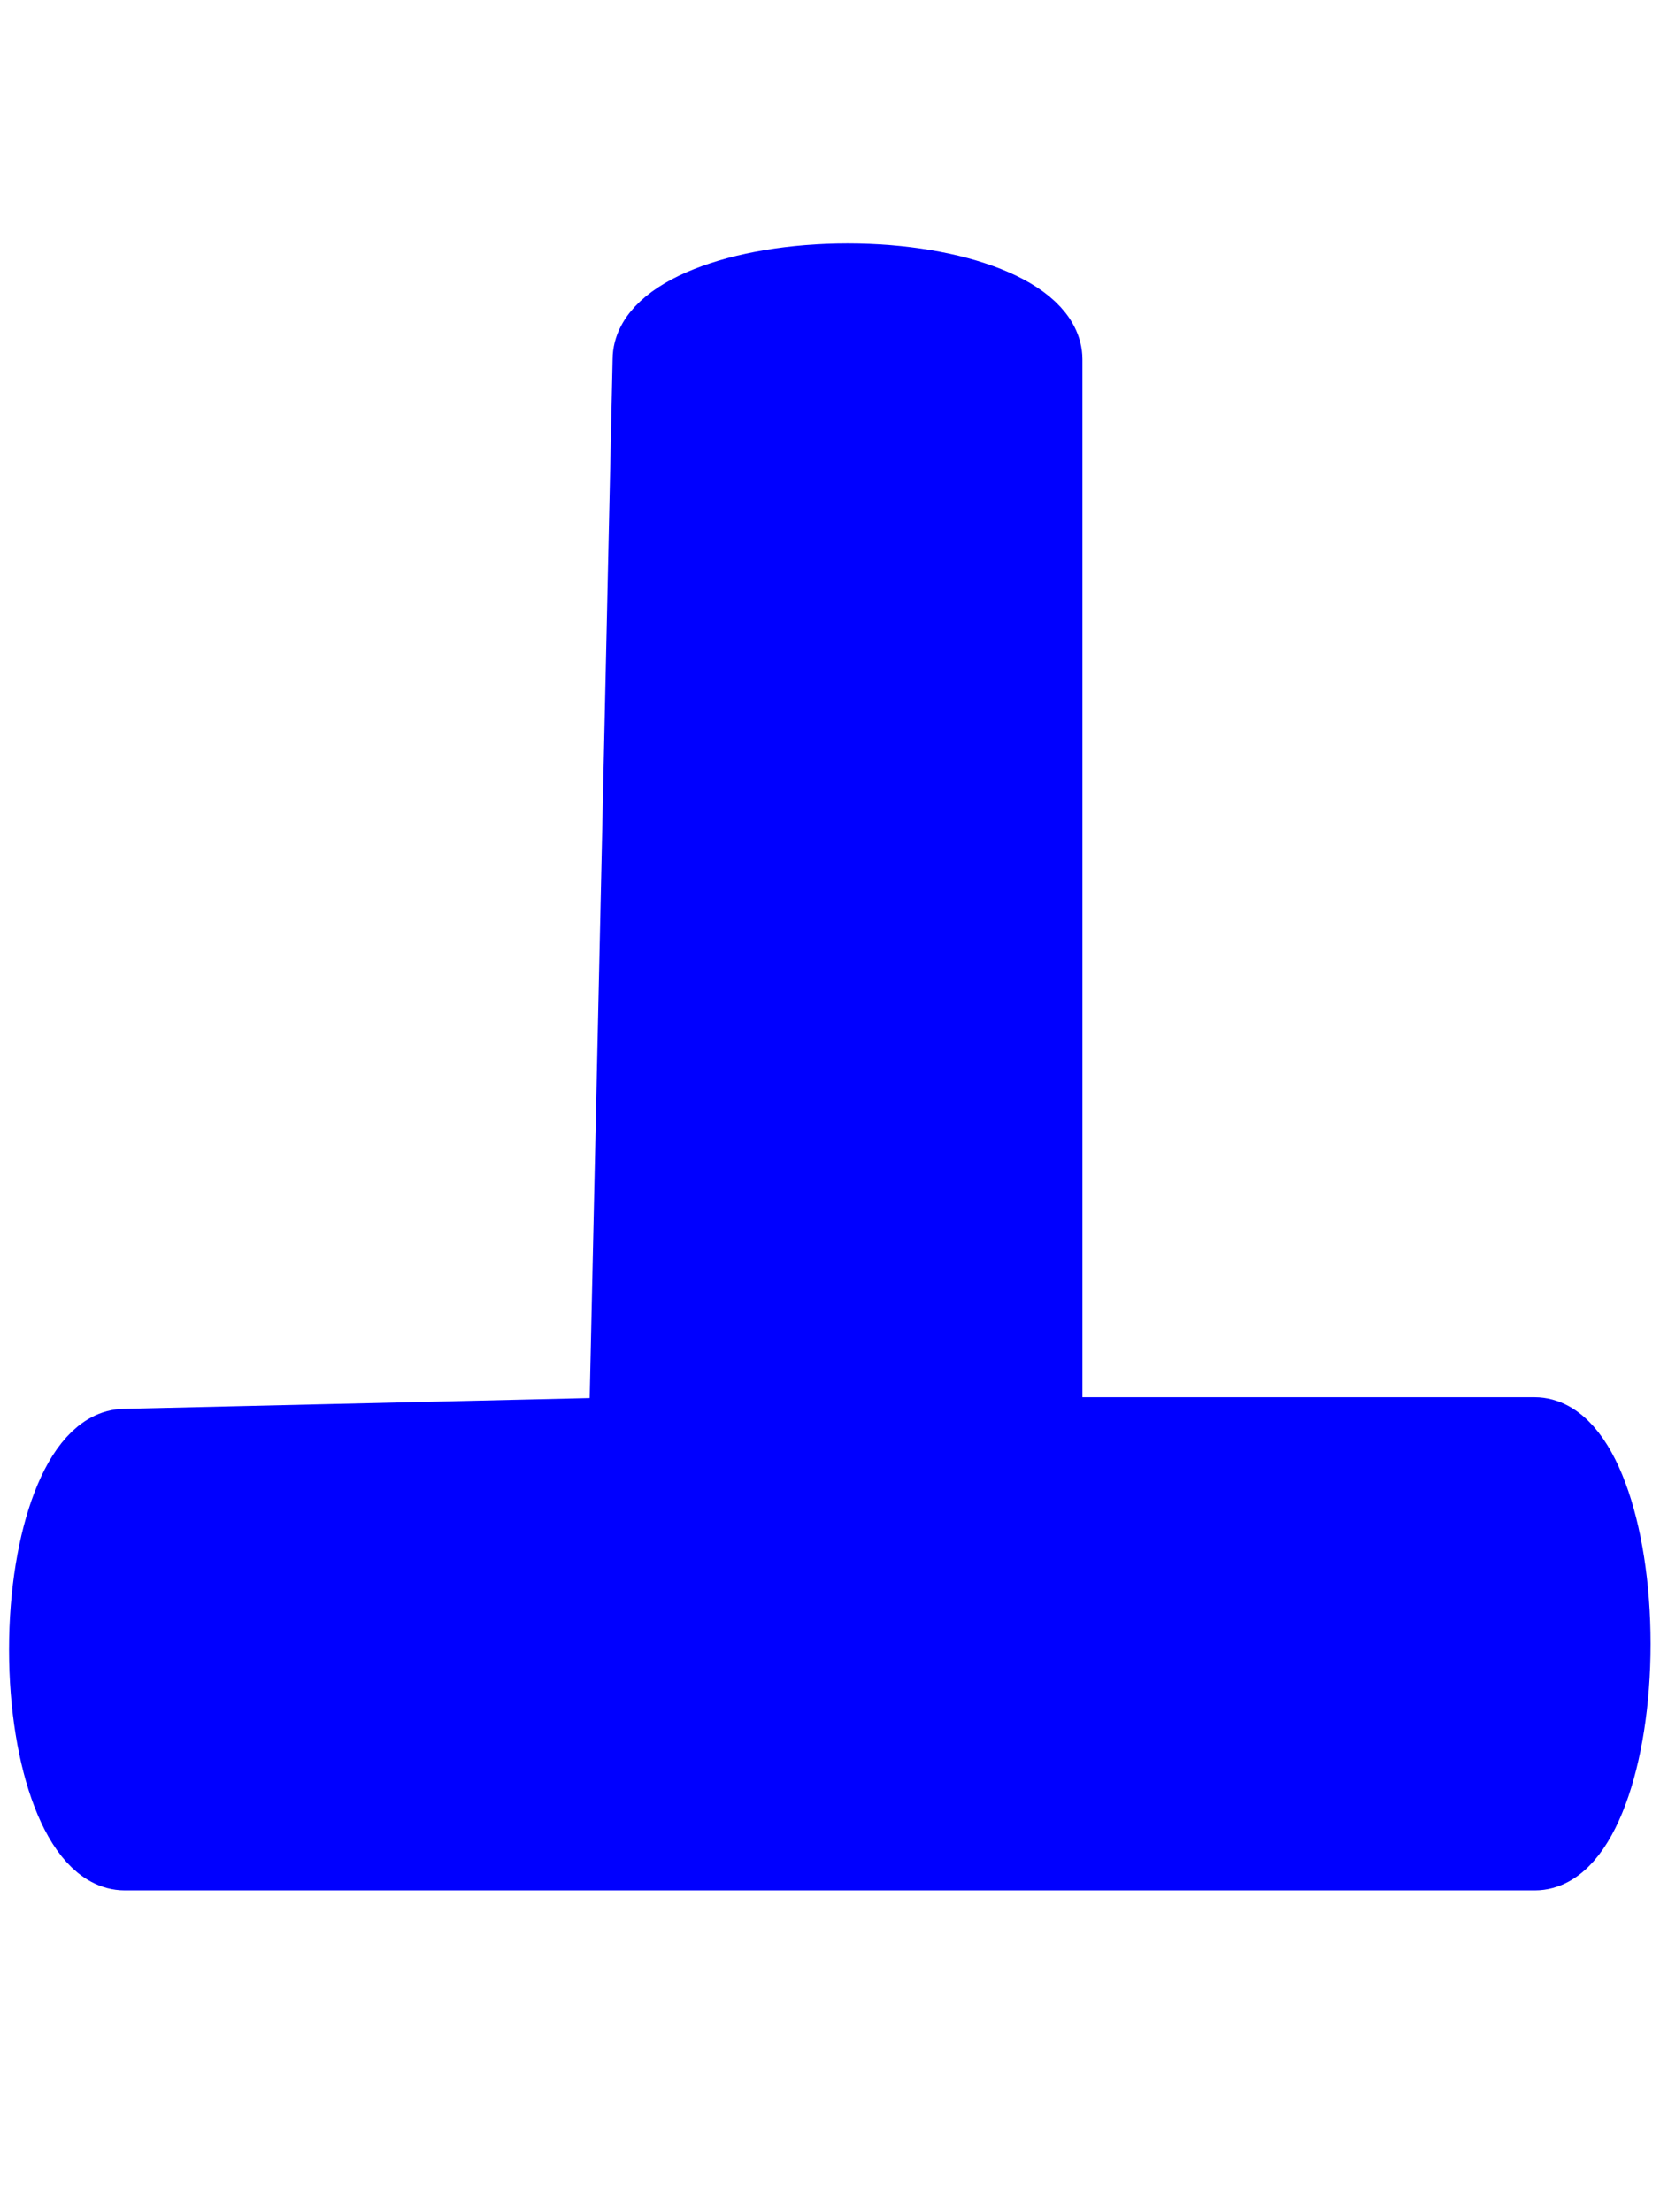 <svg id="Capa_1" data-name="Capa 1" xmlns="http://www.w3.org/2000/svg" viewBox="0 0 44.06 58.71"><defs><style>.cls-1{fill:blue;stroke:blue;stroke-miterlimit:10;stroke-width:2px;}</style></defs><path class="cls-1" d="M42.81,43.63c0,3.06-.92,5.54-2.07,5.54H3.31c-1.14,0-2.07-2.41-2.07-5.39s.93-5.39,2.07-5.39h0l13.32-.31.63-28.54c0-1.15,2.35-2.08,5.24-2.08s5.23.93,5.23,2.08V38.08h13C41.89,38.08,42.81,40.56,42.81,43.63Z"/></svg>